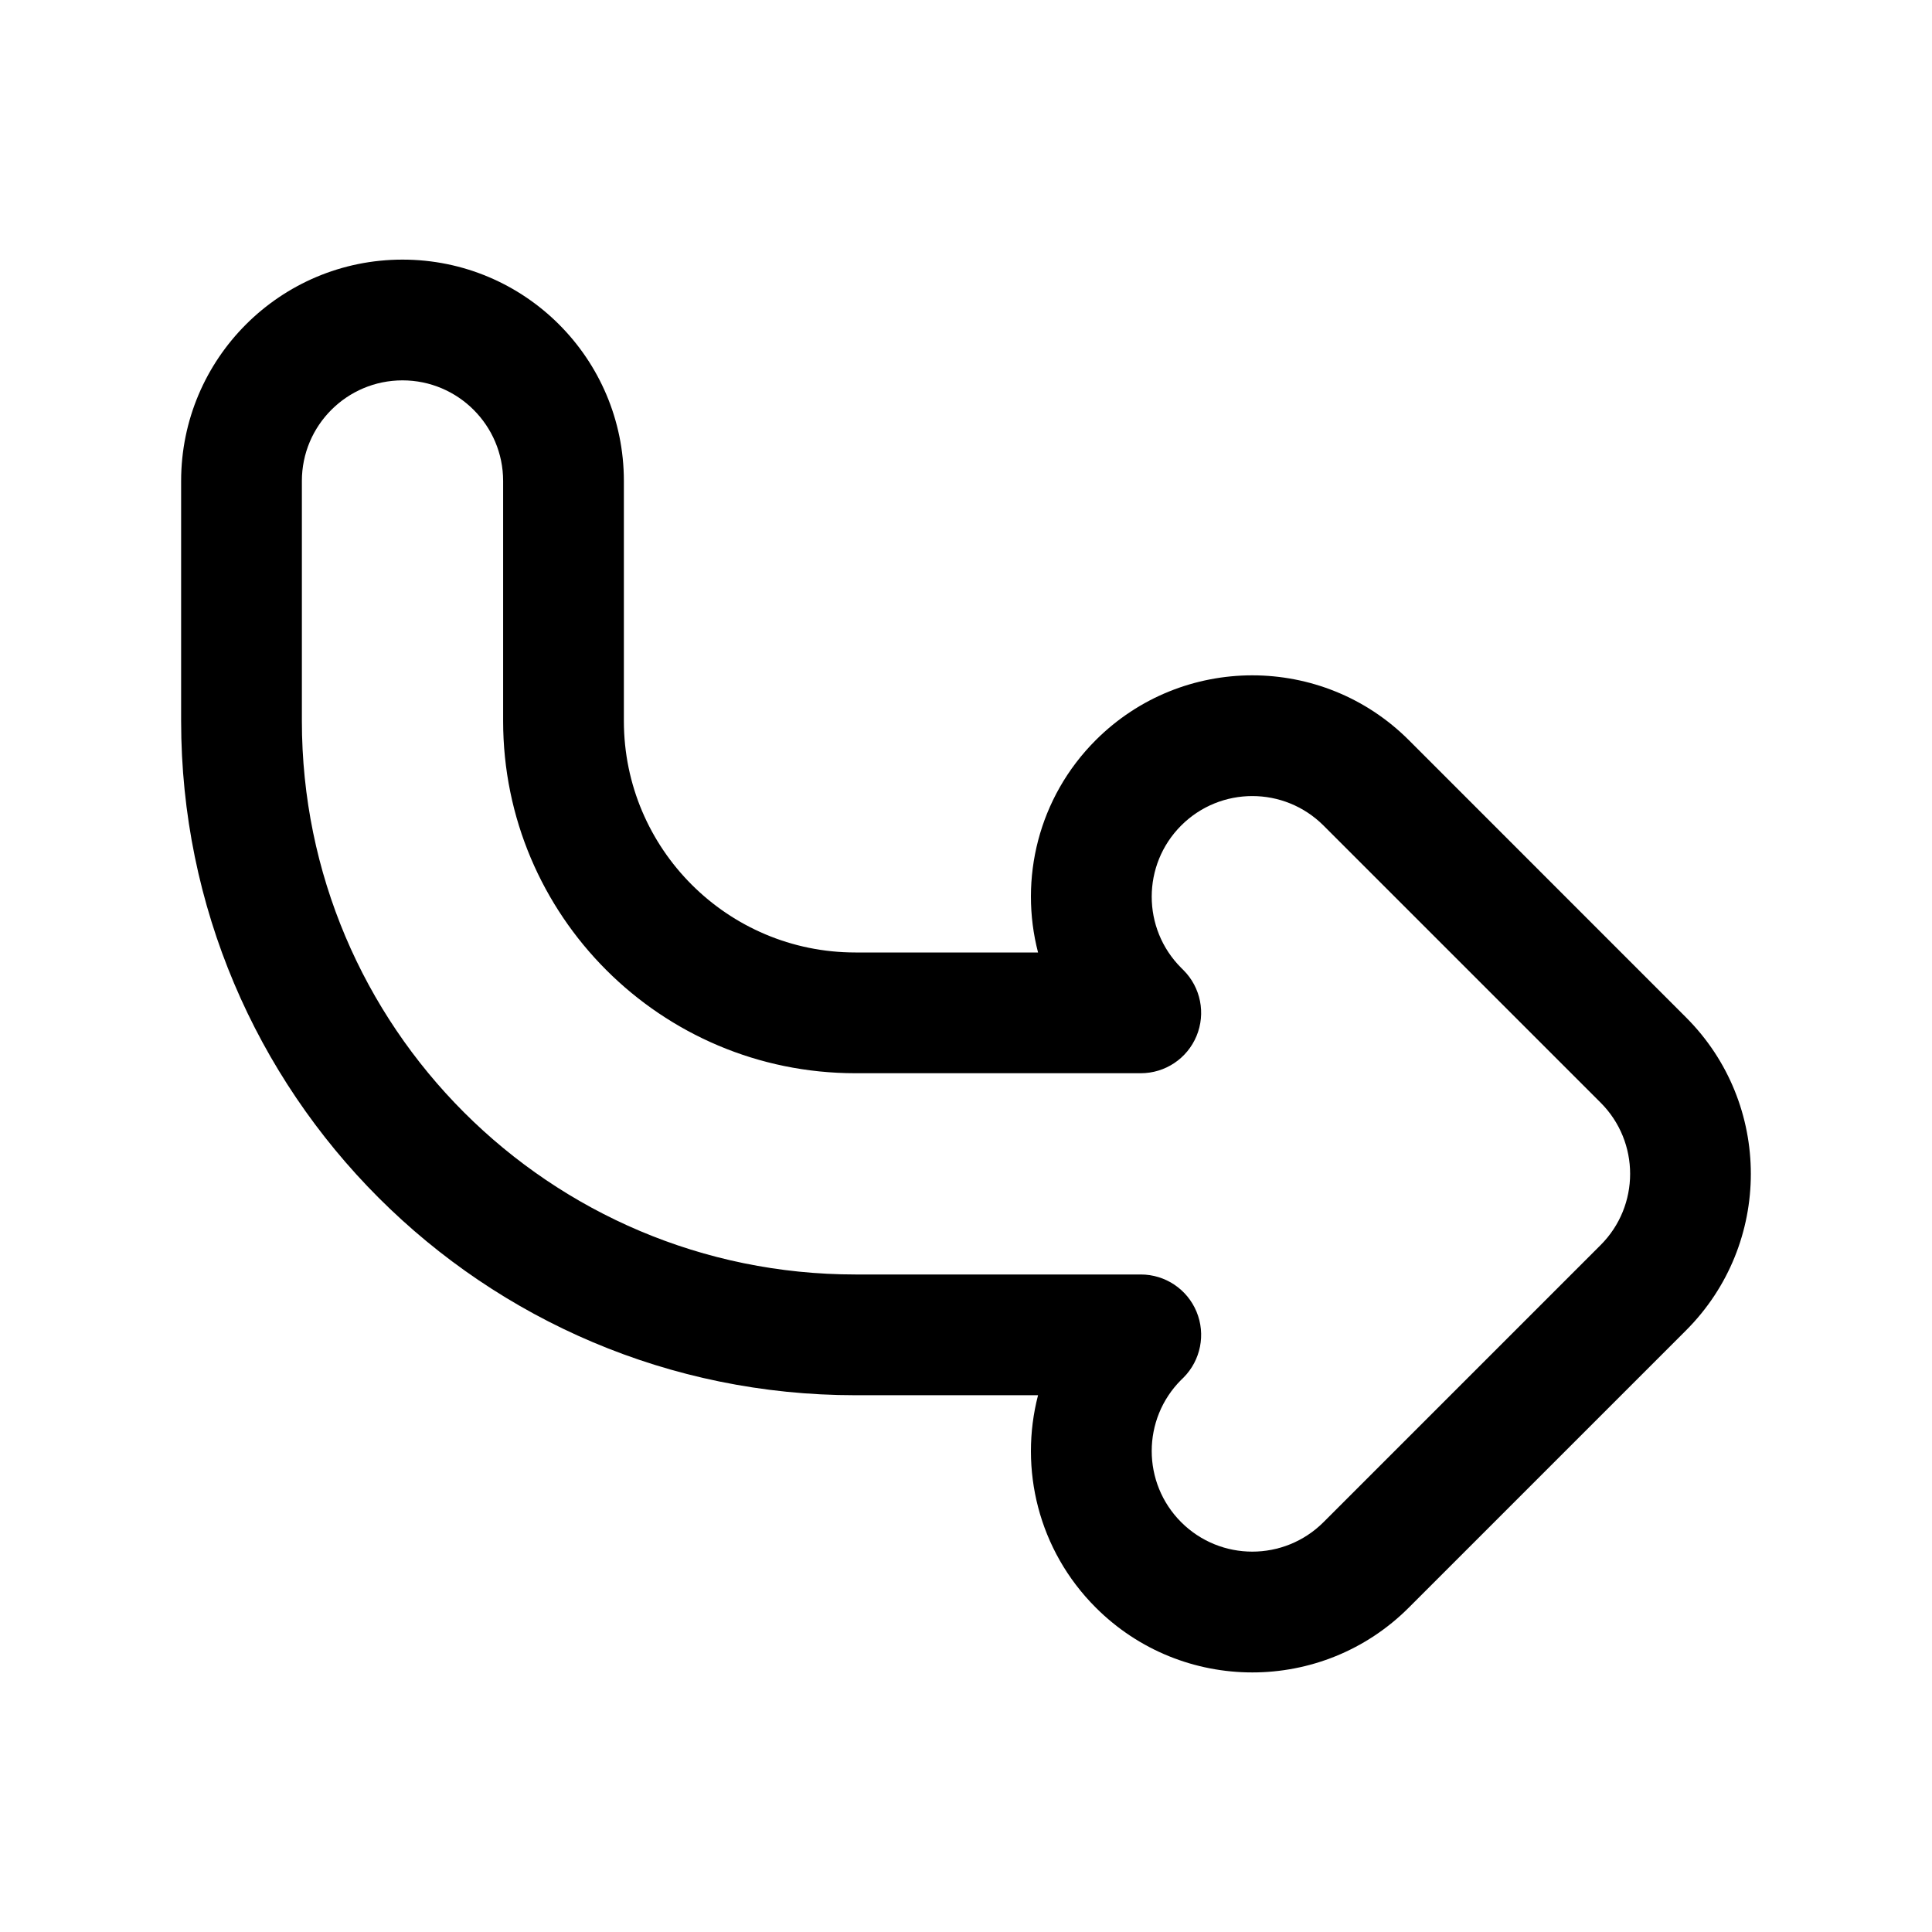 <svg width="24" height="24" viewBox="0 0 24 24" fill="none" xmlns="http://www.w3.org/2000/svg">
<path fill-rule="evenodd" clip-rule="evenodd" d="M2.25 5.975C2.25 4.456 3.481 3.225 5 3.225C6.519 3.225 7.75 4.456 7.75 5.975V8.956C7.75 10.544 9.038 11.832 10.626 11.832H12.895C12.658 10.92 12.897 9.909 13.612 9.194C14.686 8.121 16.427 8.121 17.501 9.194L20.944 12.638C22.018 13.711 22.018 15.453 20.944 16.527L17.501 19.97C16.427 21.044 14.686 21.044 13.612 19.97C12.897 19.255 12.658 18.245 12.895 17.332H10.626C6 17.332 2.25 13.582 2.25 8.956L2.25 5.975ZM5 4.725C4.31 4.725 3.75 5.285 3.75 5.975V8.956C3.75 12.754 6.829 15.832 10.626 15.832H14.171C14.475 15.832 14.748 16.015 14.864 16.295C14.98 16.575 14.916 16.898 14.702 17.113L14.673 17.141C14.185 17.629 14.185 18.421 14.673 18.909C15.161 19.397 15.952 19.397 16.441 18.909L19.884 15.466C20.372 14.978 20.372 14.186 19.884 13.698L16.441 10.255C15.952 9.767 15.161 9.767 14.673 10.255C14.185 10.743 14.185 11.535 14.673 12.023L14.702 12.052C14.916 12.266 14.98 12.589 14.864 12.869C14.748 13.149 14.475 13.332 14.171 13.332H10.626C8.209 13.332 6.25 11.373 6.25 8.956V5.975C6.25 5.285 5.69 4.725 5 4.725Z" fill="black"/>
</svg>